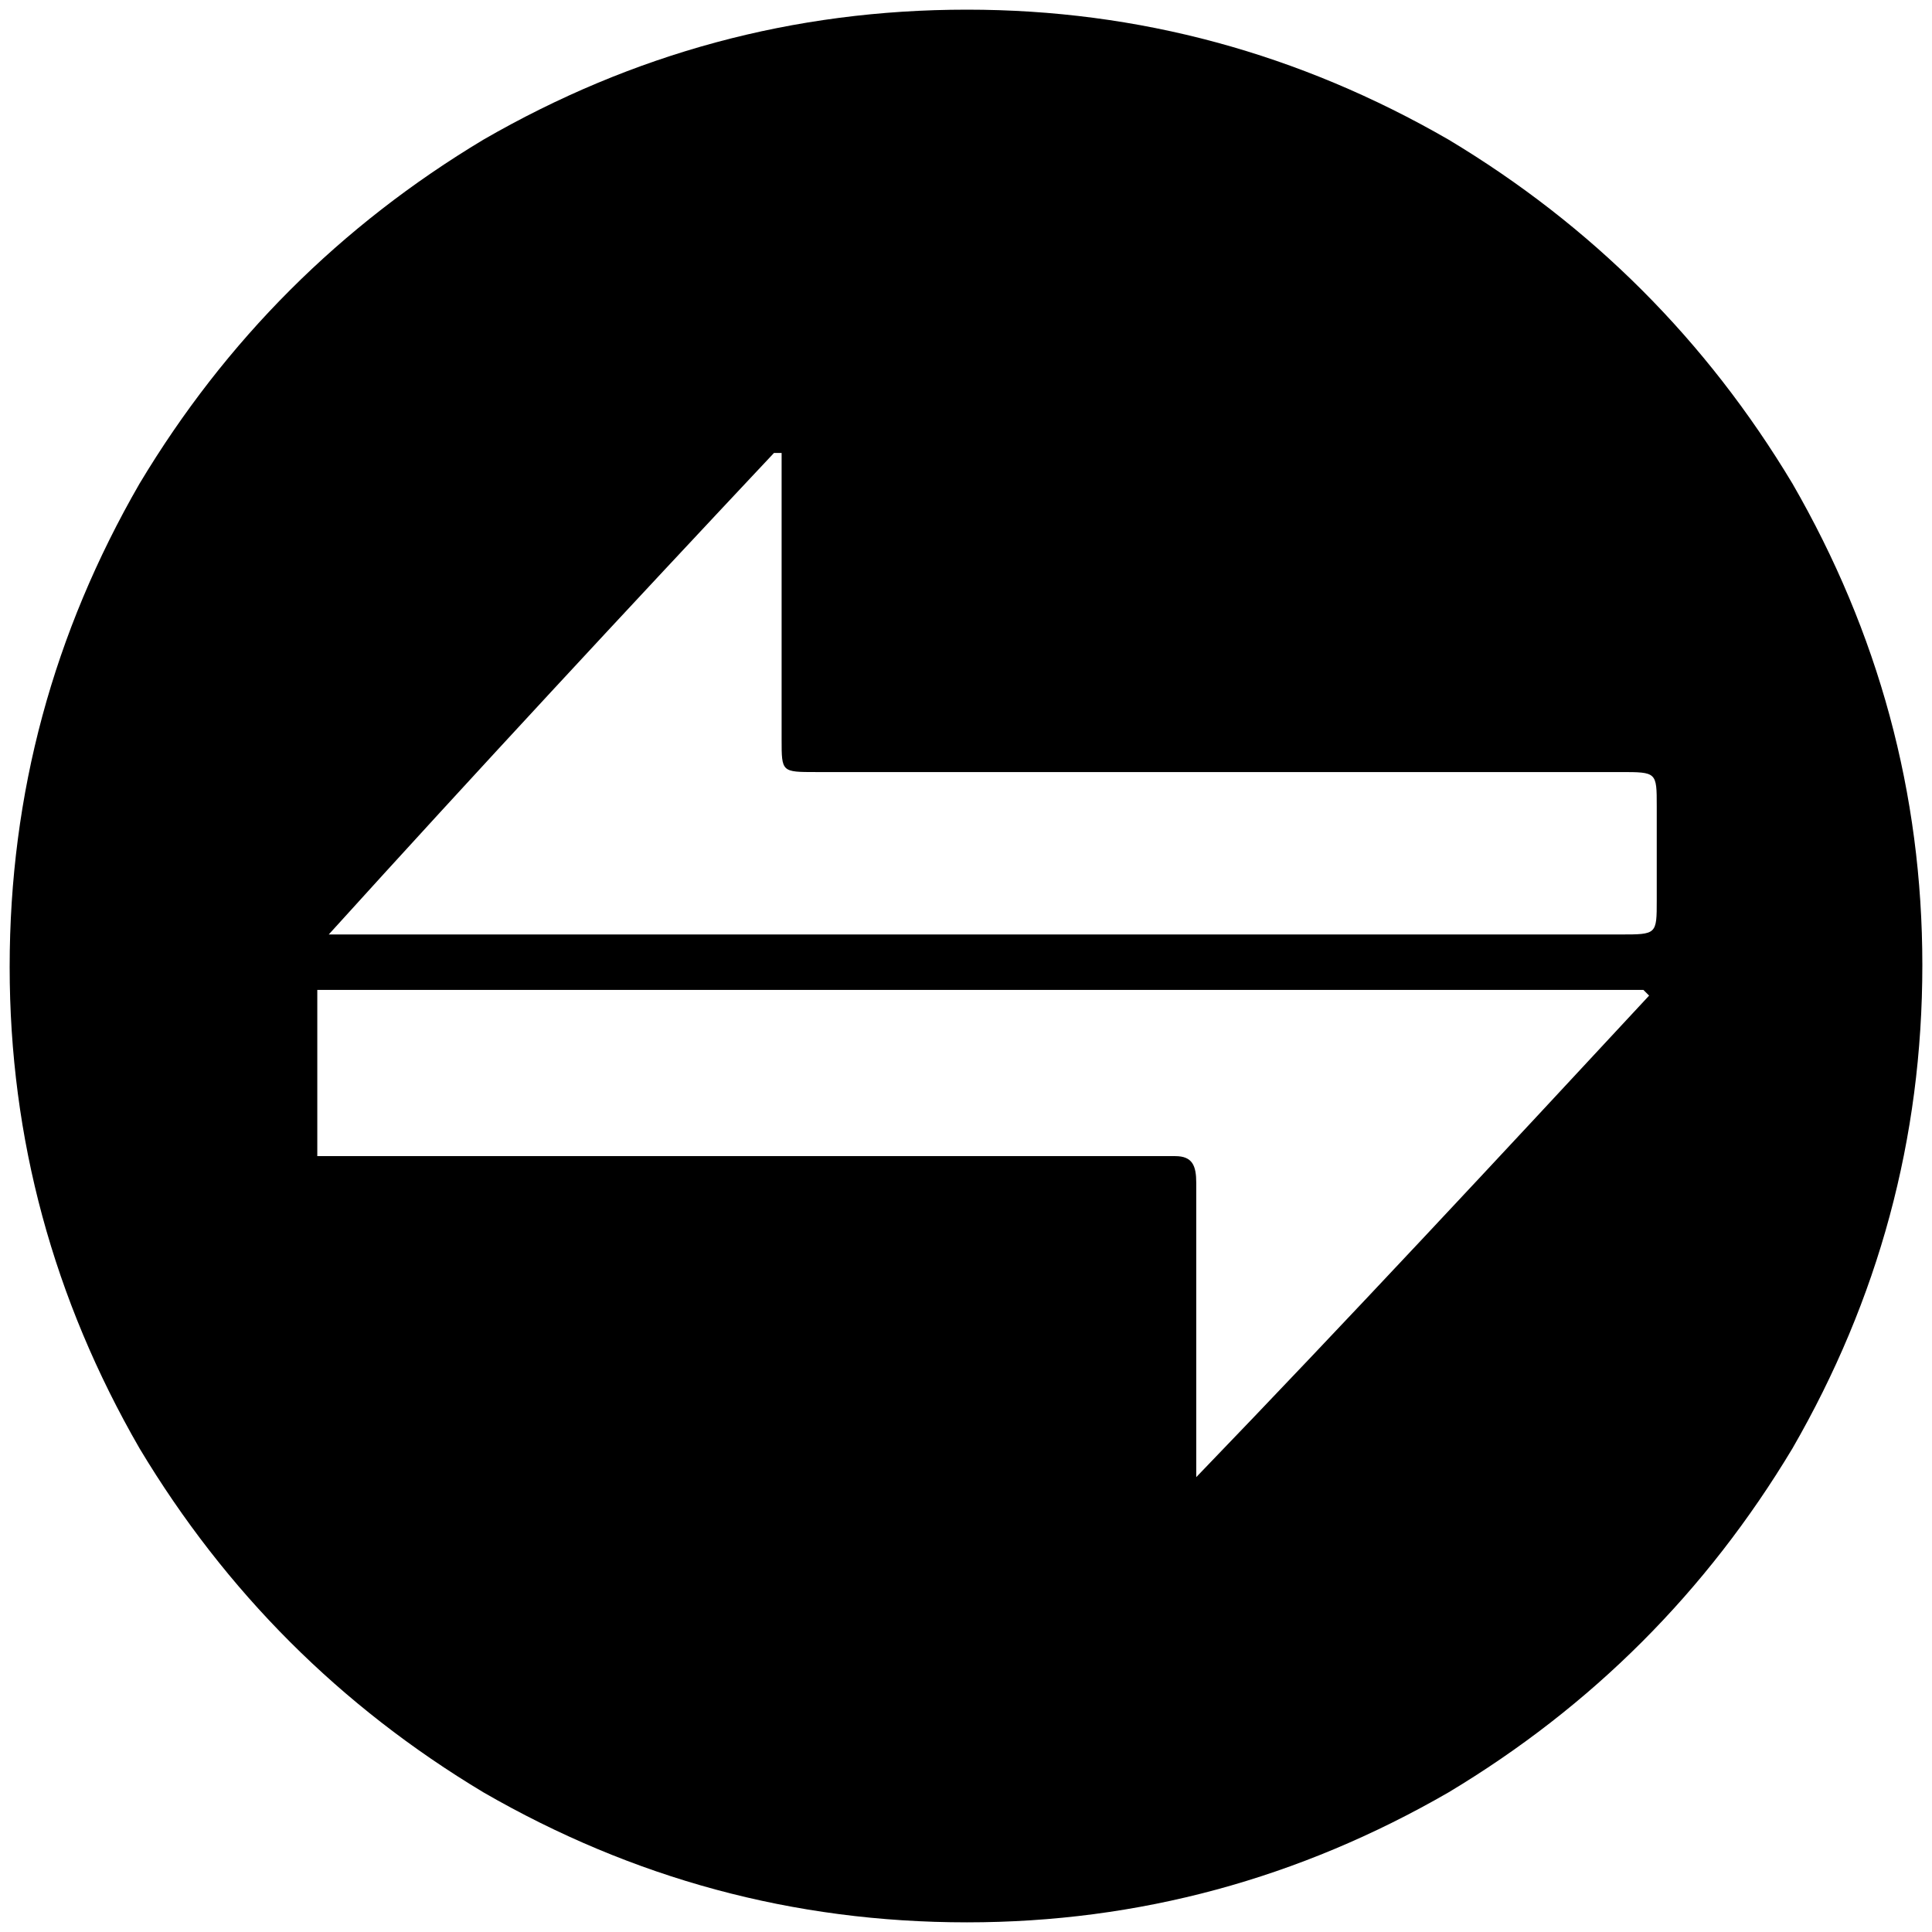 <svg xmlns="http://www.w3.org/2000/svg" viewBox="0 0 1000 1000"><path d="M5 500.496c0 89.011 22.747 172.089 67.253 249.232 44.506 74.176 103.846 133.517 178.023 178.022 77.143 44.506 160.22 67.253 250.22 67.253 89.011 0 172.089-22.747 249.232-67.253 74.176-44.505 133.517-103.846 178.022-178.022 44.506-77.143 67.253-160.22 67.253-250.22 0-89.012-22.747-172.09-67.253-249.232-44.505-74.177-103.846-133.517-178.022-178.023C672.585 27.747 589.508 5 500.496 5c-90 0-173.077 22.747-250.22 67.253-74.177 44.506-133.517 103.846-178.023 178.023C27.747 327.419 5 410.496 5 500.496zm159.231 97.913v-86.045h686.376l2.967 2.967C776.431 598.41 698.3 682.475 619.178 764.563V612.255c0-8.901-1.978-13.846-10.88-13.846H170.166zm5.934-114.726c76.154-84.066 154.287-168.133 230.44-249.232h3.957v148.352c0 16.814 0 16.814 17.802 16.814h416.375c18.791 0 18.791 0 18.791 17.802v48.462c0 17.802 0 17.802-18.79 17.802H272.033z"/></svg>